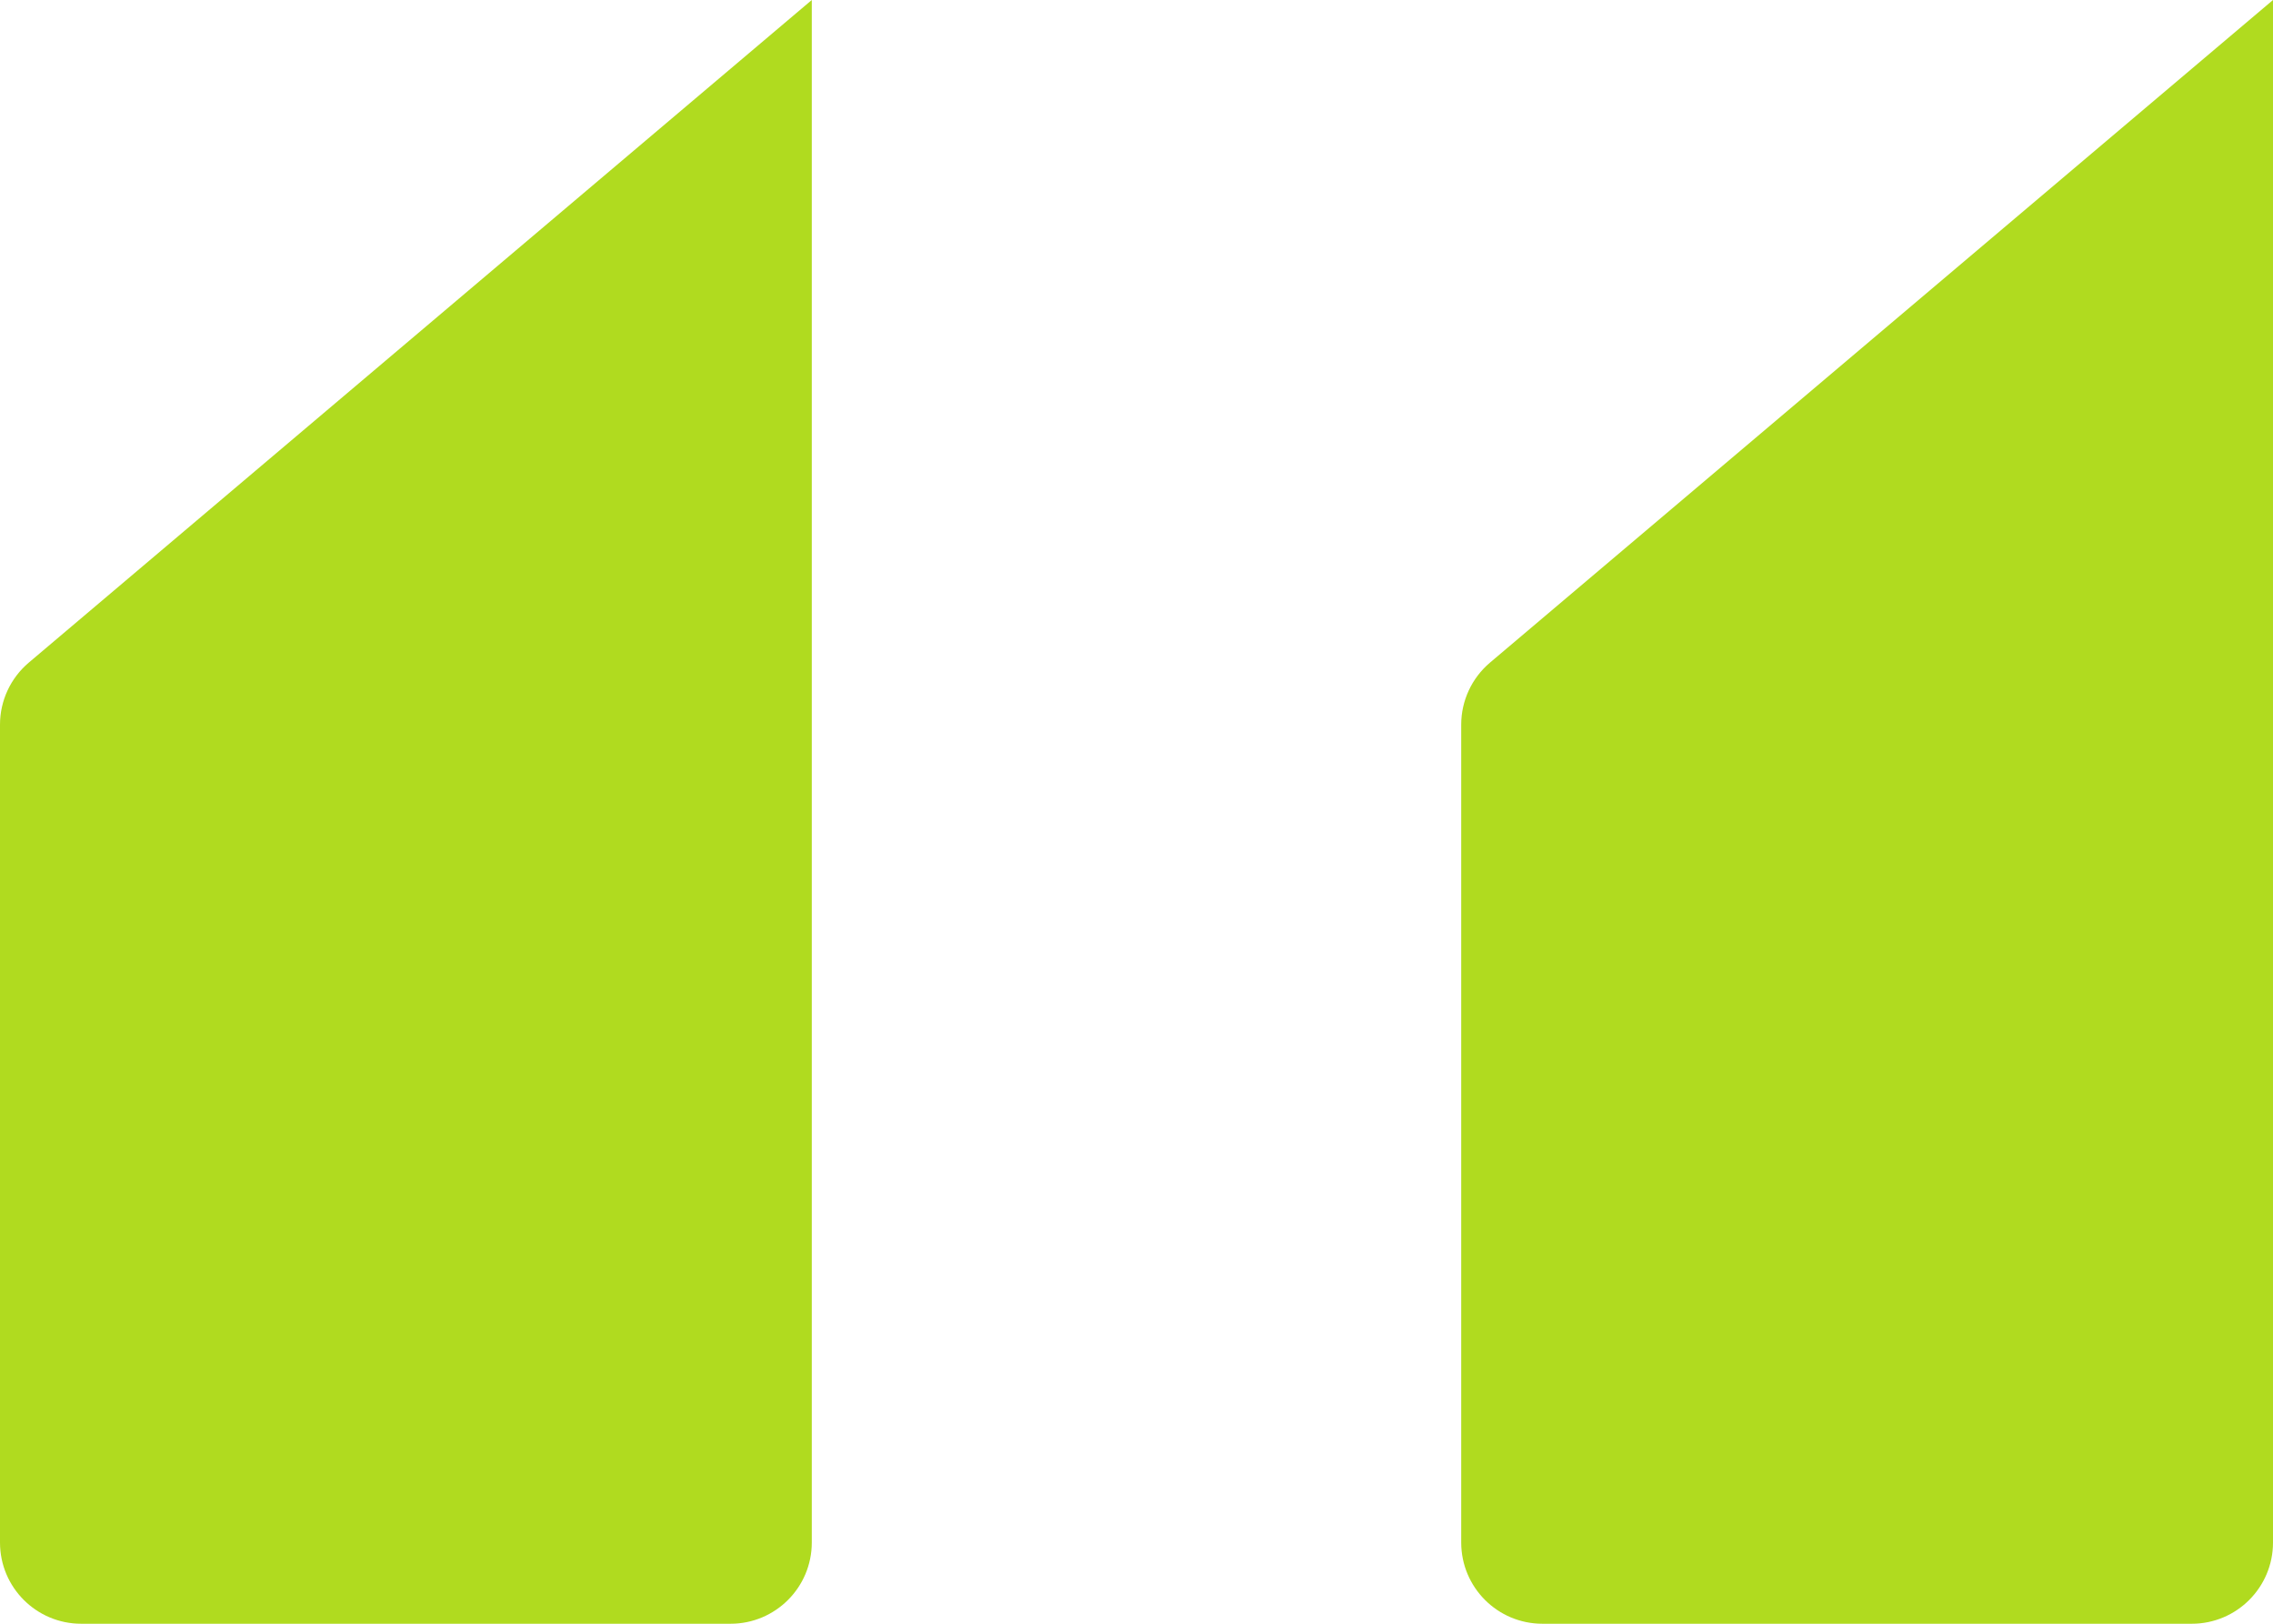 <svg width="28" height="20" viewBox="0 0 28 20" fill="none" xmlns="http://www.w3.org/2000/svg"><path d="M18 8.925C18 8.631 18.13 8.352 18.354 8.162L28 0V19C28 19.552 27.552 20 27 20H19C18.448 20 18 19.552 18 19V8.925Z" fill="#B0DB1F"/><path d="M0 8.925C0 8.631 0.13 8.352 0.354 8.162L10 0V19C10 19.552 9.552 20 9 20H1C0.448 20 0 19.552 0 19V8.925Z" fill="#B0DB1F"/></svg>